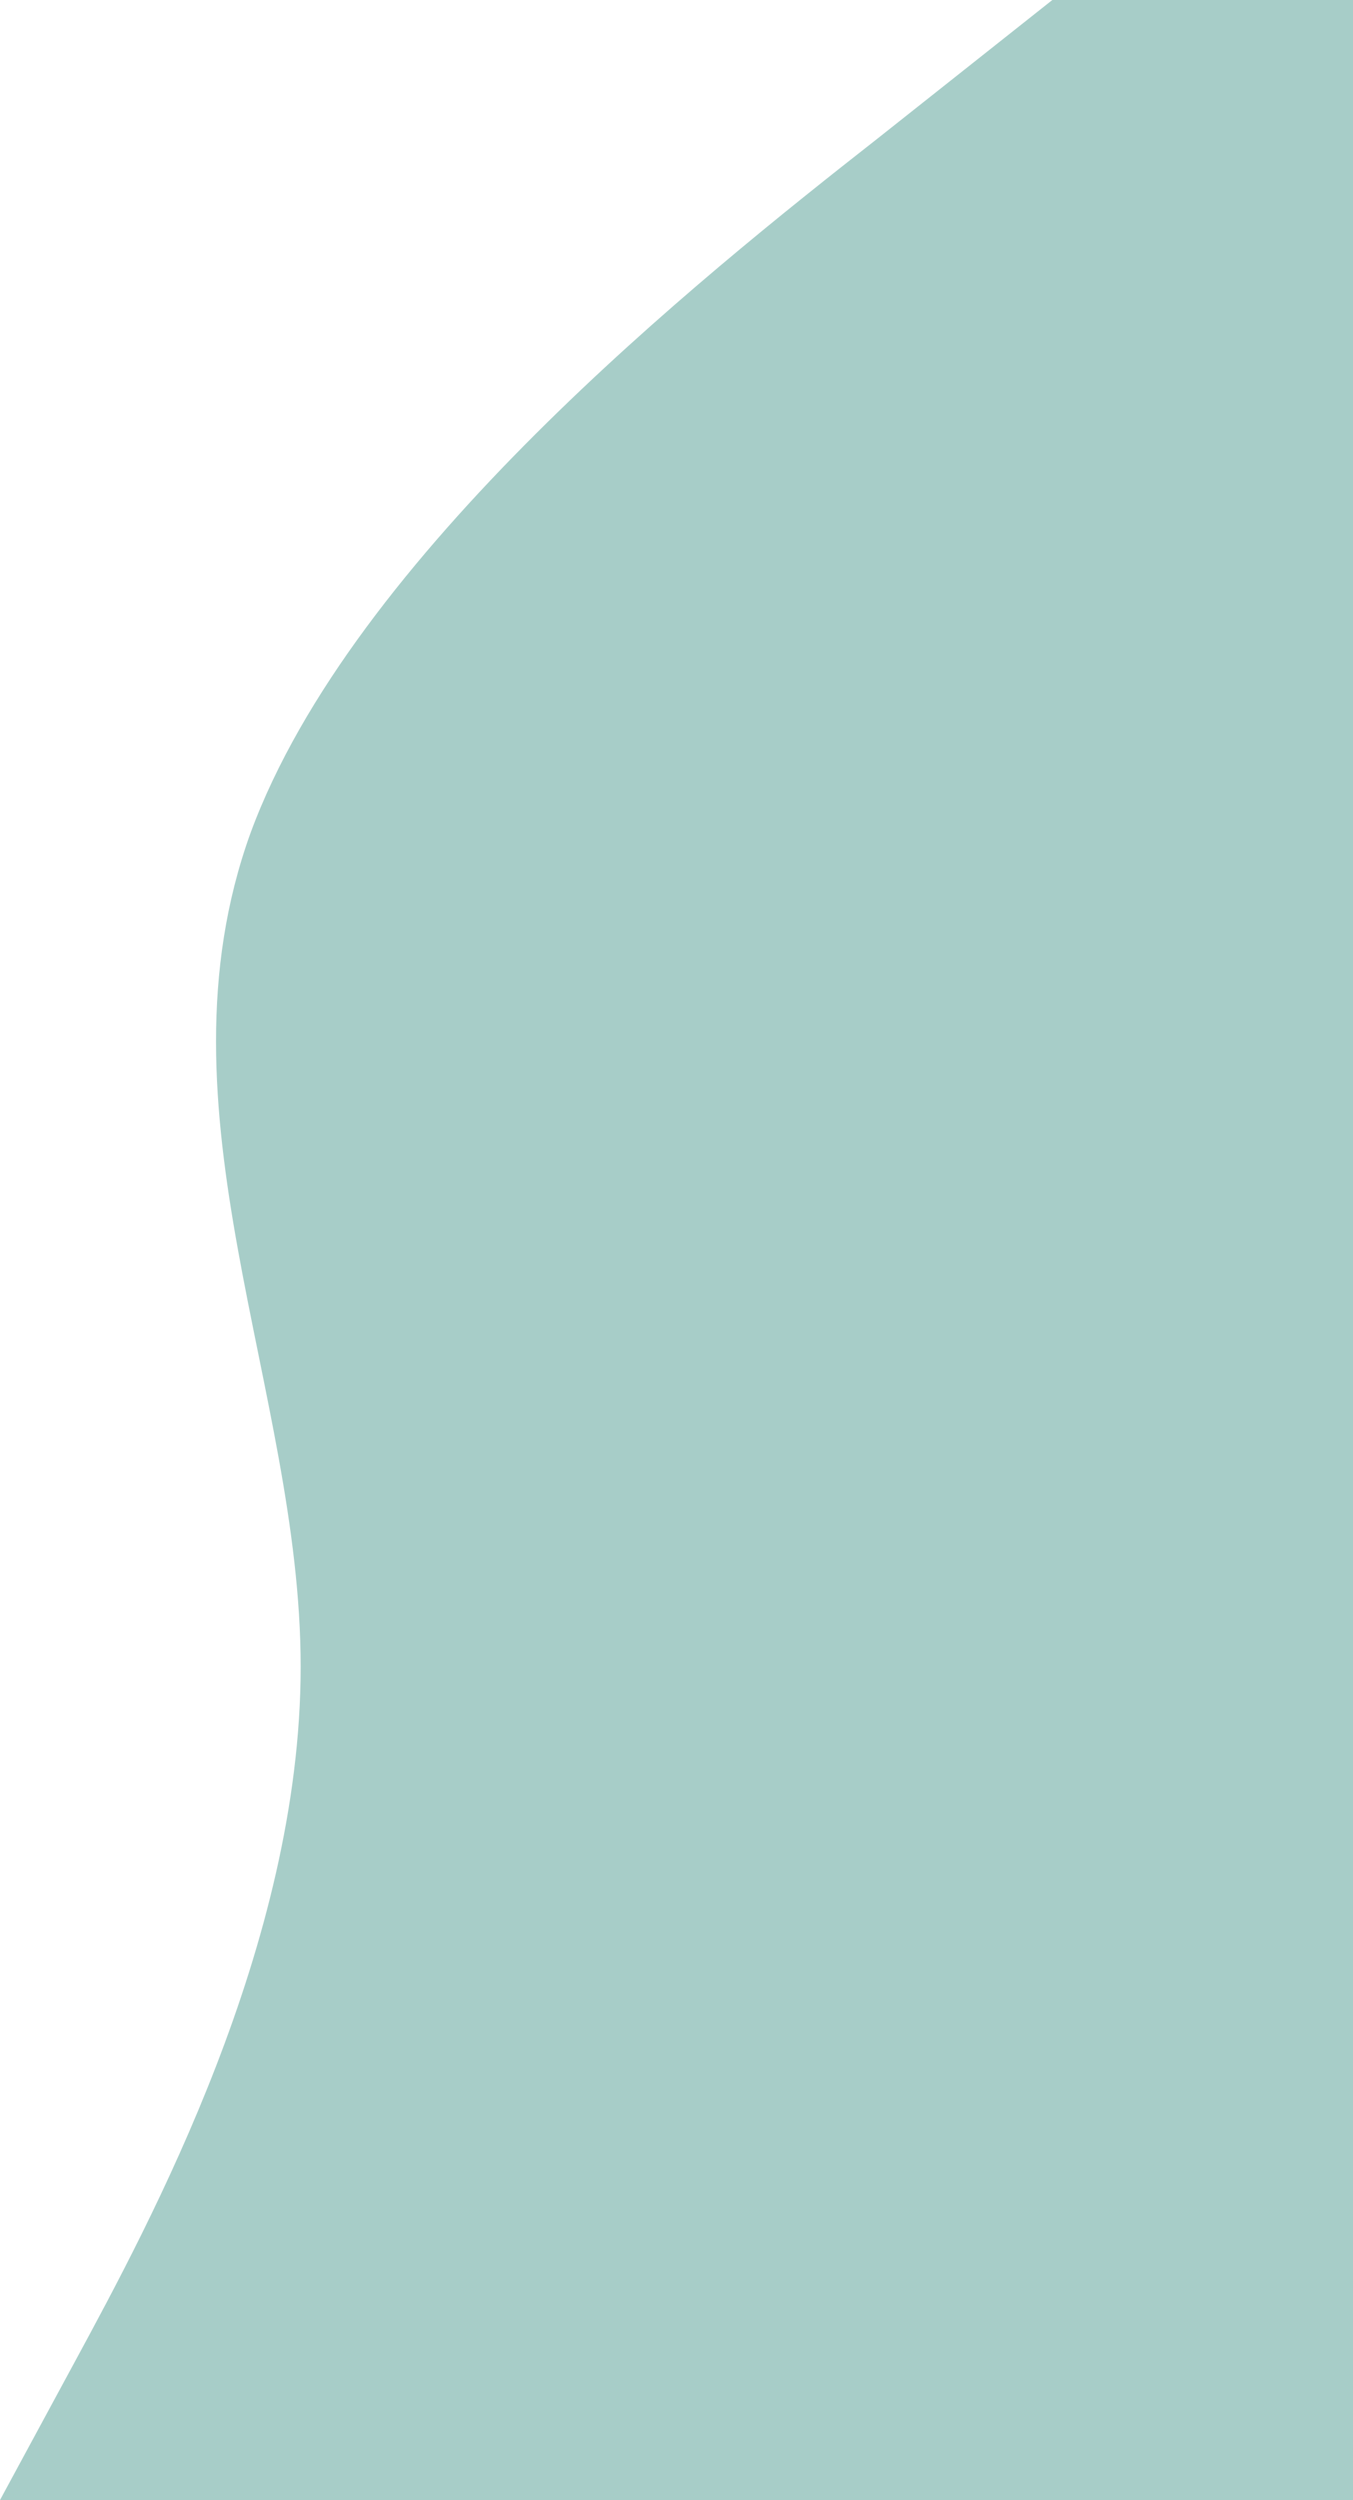 <svg xmlns="http://www.w3.org/2000/svg" width="398.692" height="736.156" viewBox="0 0 398.692 736.156">
  <path id="wave-bg" d="M0,32,40.9,54.15C81.8,76.3,163.59,120.6,245.385,120.6s163.59-44.3,245.385-14.813c81.8,30.04,163.59,132.482,204.488,184.672l40.9,51.636v88.6H0Z" transform="translate(-32 736.156) rotate(-90)" fill="rgba(36,130,119,0.4)"/>
</svg>
